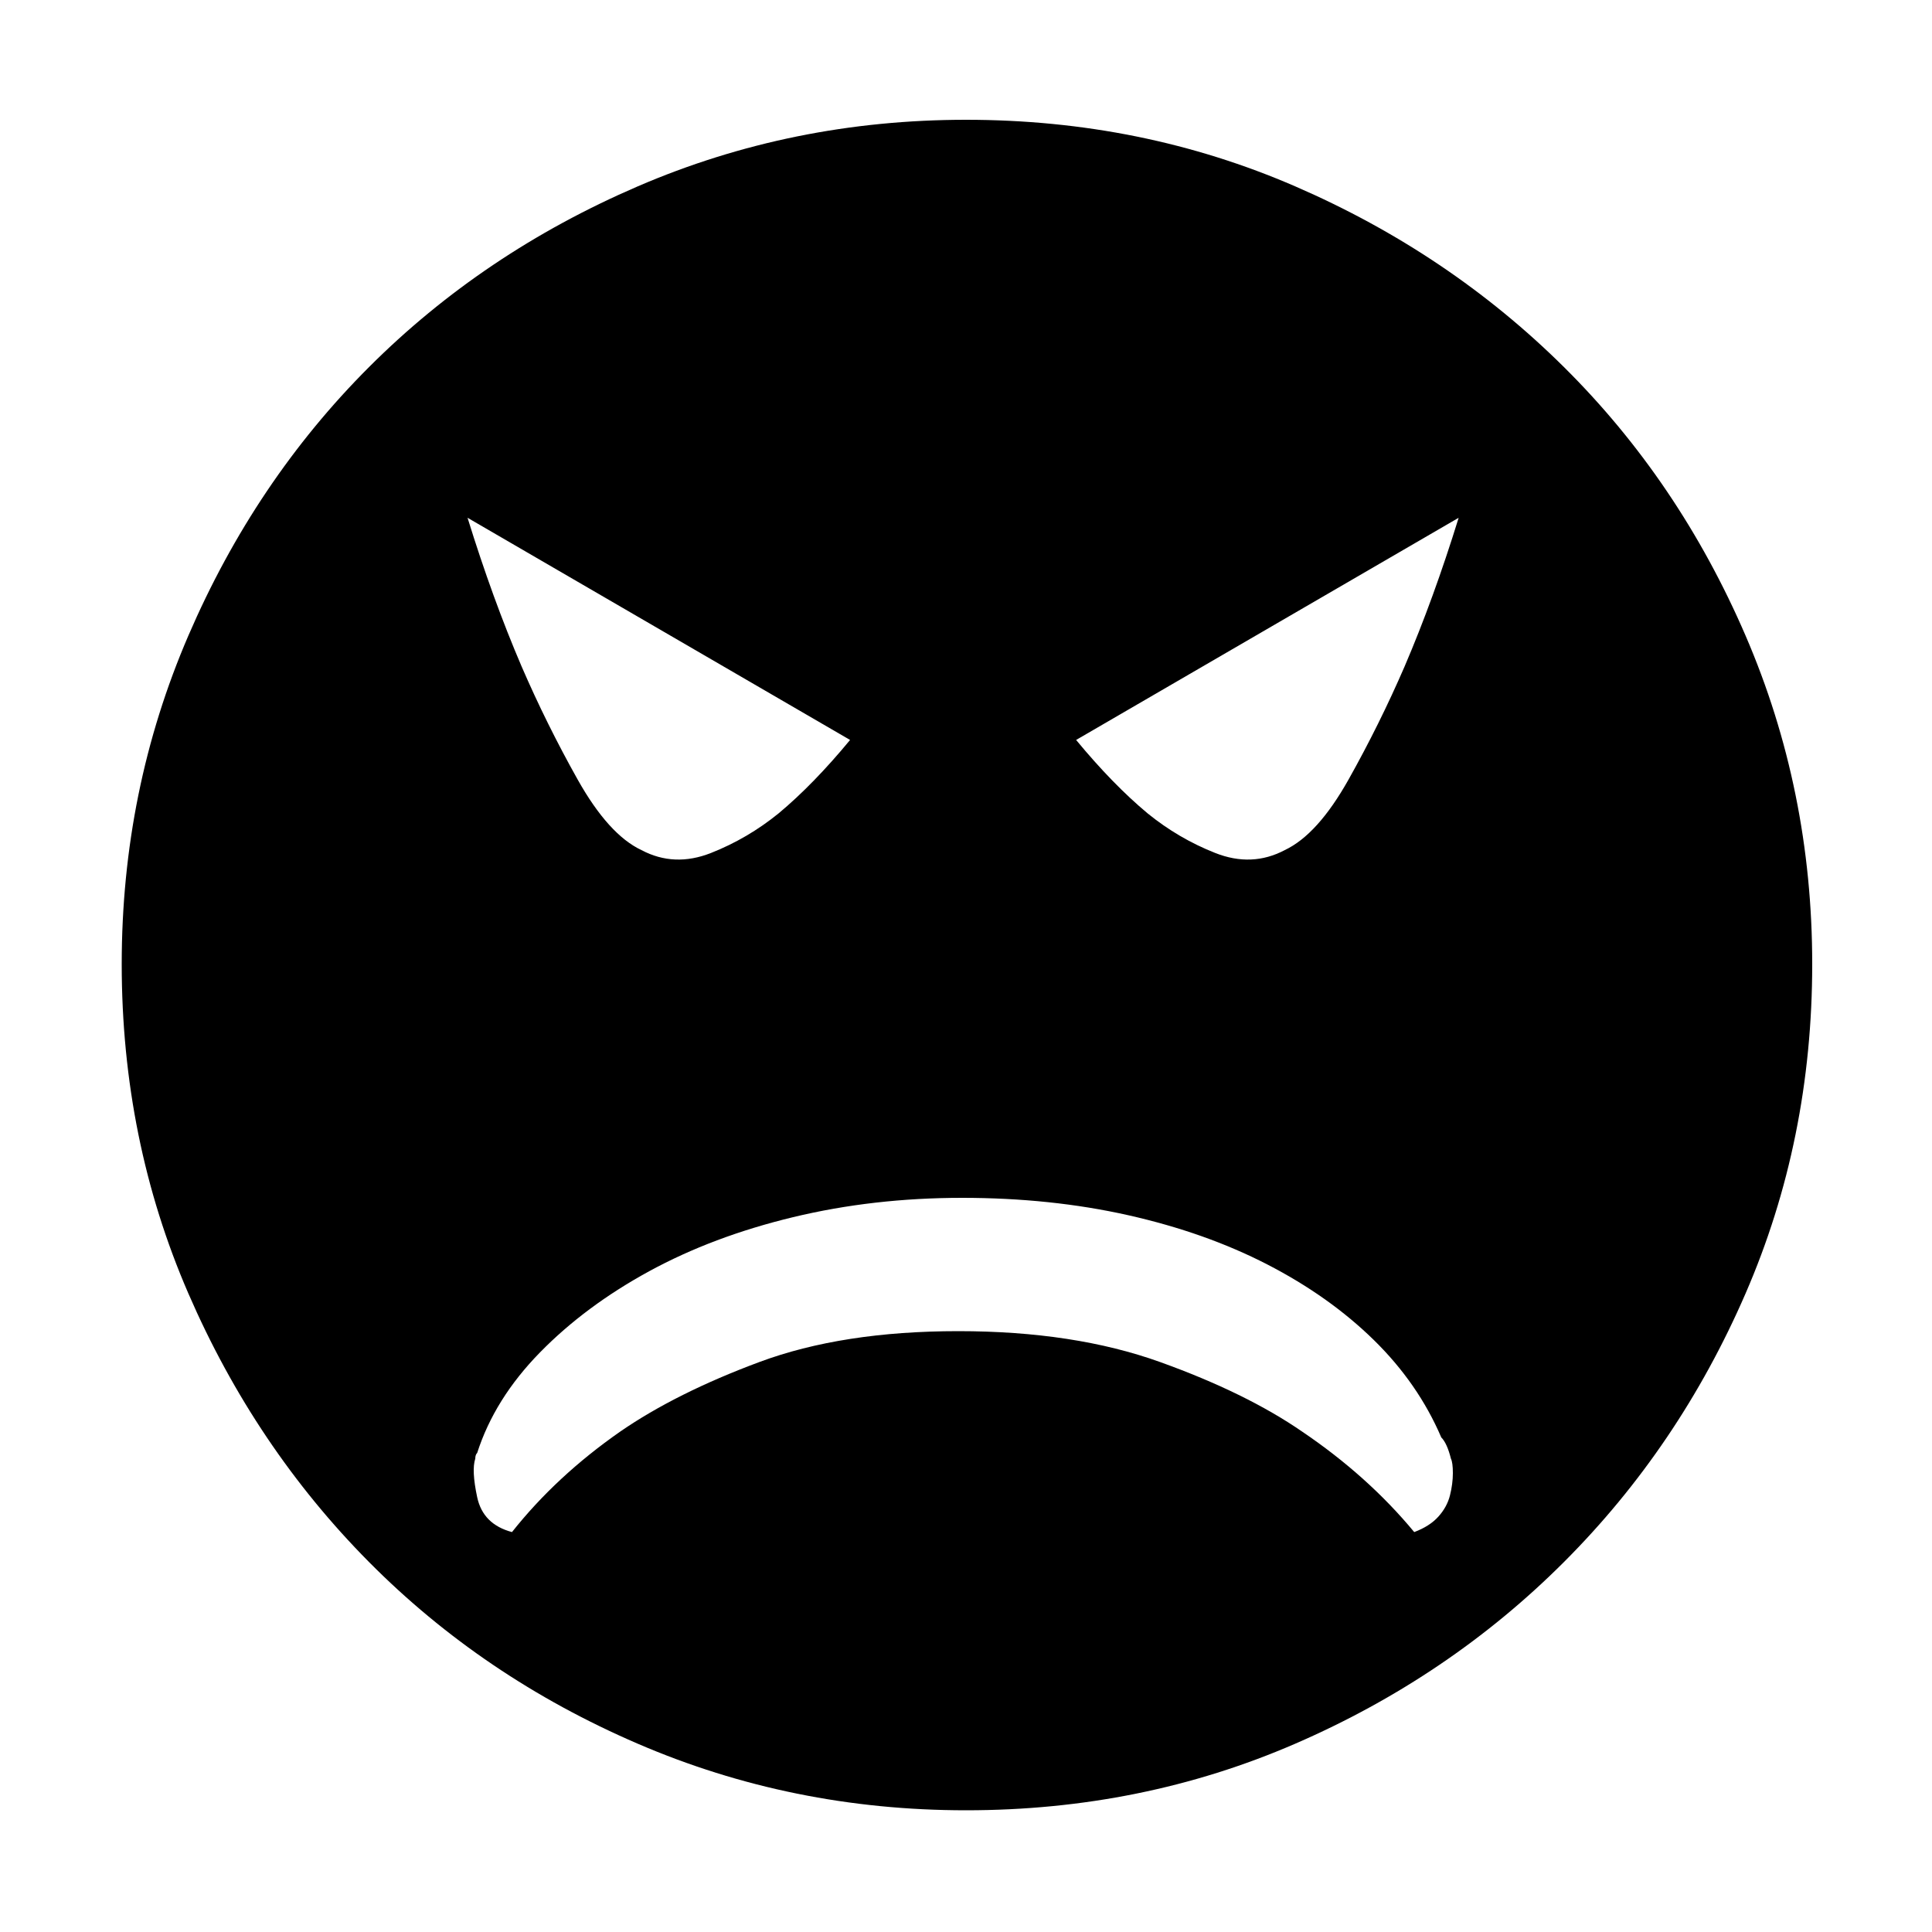 <?xml version="1.0" standalone="no"?><!DOCTYPE svg PUBLIC "-//W3C//DTD SVG 1.1//EN" "http://www.w3.org/Graphics/SVG/1.1/DTD/svg11.dtd"><svg t="1745583184436" class="icon" viewBox="0 0 1024 1024" version="1.1" xmlns="http://www.w3.org/2000/svg" p-id="8748" xmlns:xlink="http://www.w3.org/1999/xlink" width="200" height="200"><path d="M512 63.488q93.184 0 174.592 35.328t142.336 95.744 96.256 142.336 35.328 174.08q0 93.184-35.328 174.592t-96.256 142.336-142.336 96.256-174.592 35.328q-92.16 0-174.08-35.328t-142.336-96.256-95.744-142.336-35.328-174.592q0-92.16 35.328-174.08t95.744-142.336 142.336-95.744 174.08-35.328zM247.808 274.432q13.312 43.008 28.672 78.848 13.312 30.72 29.696 59.904t33.792 37.376q17.408 9.216 36.864 1.536t35.84-20.992q18.432-15.36 37.888-38.912zM749.568 812.032q8.192-3.072 12.8-8.192t6.144-11.264 1.536-11.776-1.024-7.68q-2.048-8.192-5.12-11.264-12.288-28.672-35.84-51.712t-56.32-39.936-73.728-26.112-88.064-9.216-89.6 10.24-76.288 28.672-57.856 43.008-33.28 53.248q-1.024 1.024-1.024 3.072-2.048 6.144 1.024 20.48t18.432 18.432q23.552-29.696 57.344-53.248 29.696-20.48 73.728-36.864t105.472-16.384 107.008 16.384 75.264 36.864q34.816 23.552 59.392 53.248zM680.96 450.56q17.408-8.192 33.792-37.376t29.696-59.904q15.36-35.84 28.672-78.848l-202.752 117.76q19.456 23.552 37.888 38.912 16.384 13.312 35.84 20.992t36.864-1.536z" p-id="8749"></path></svg>